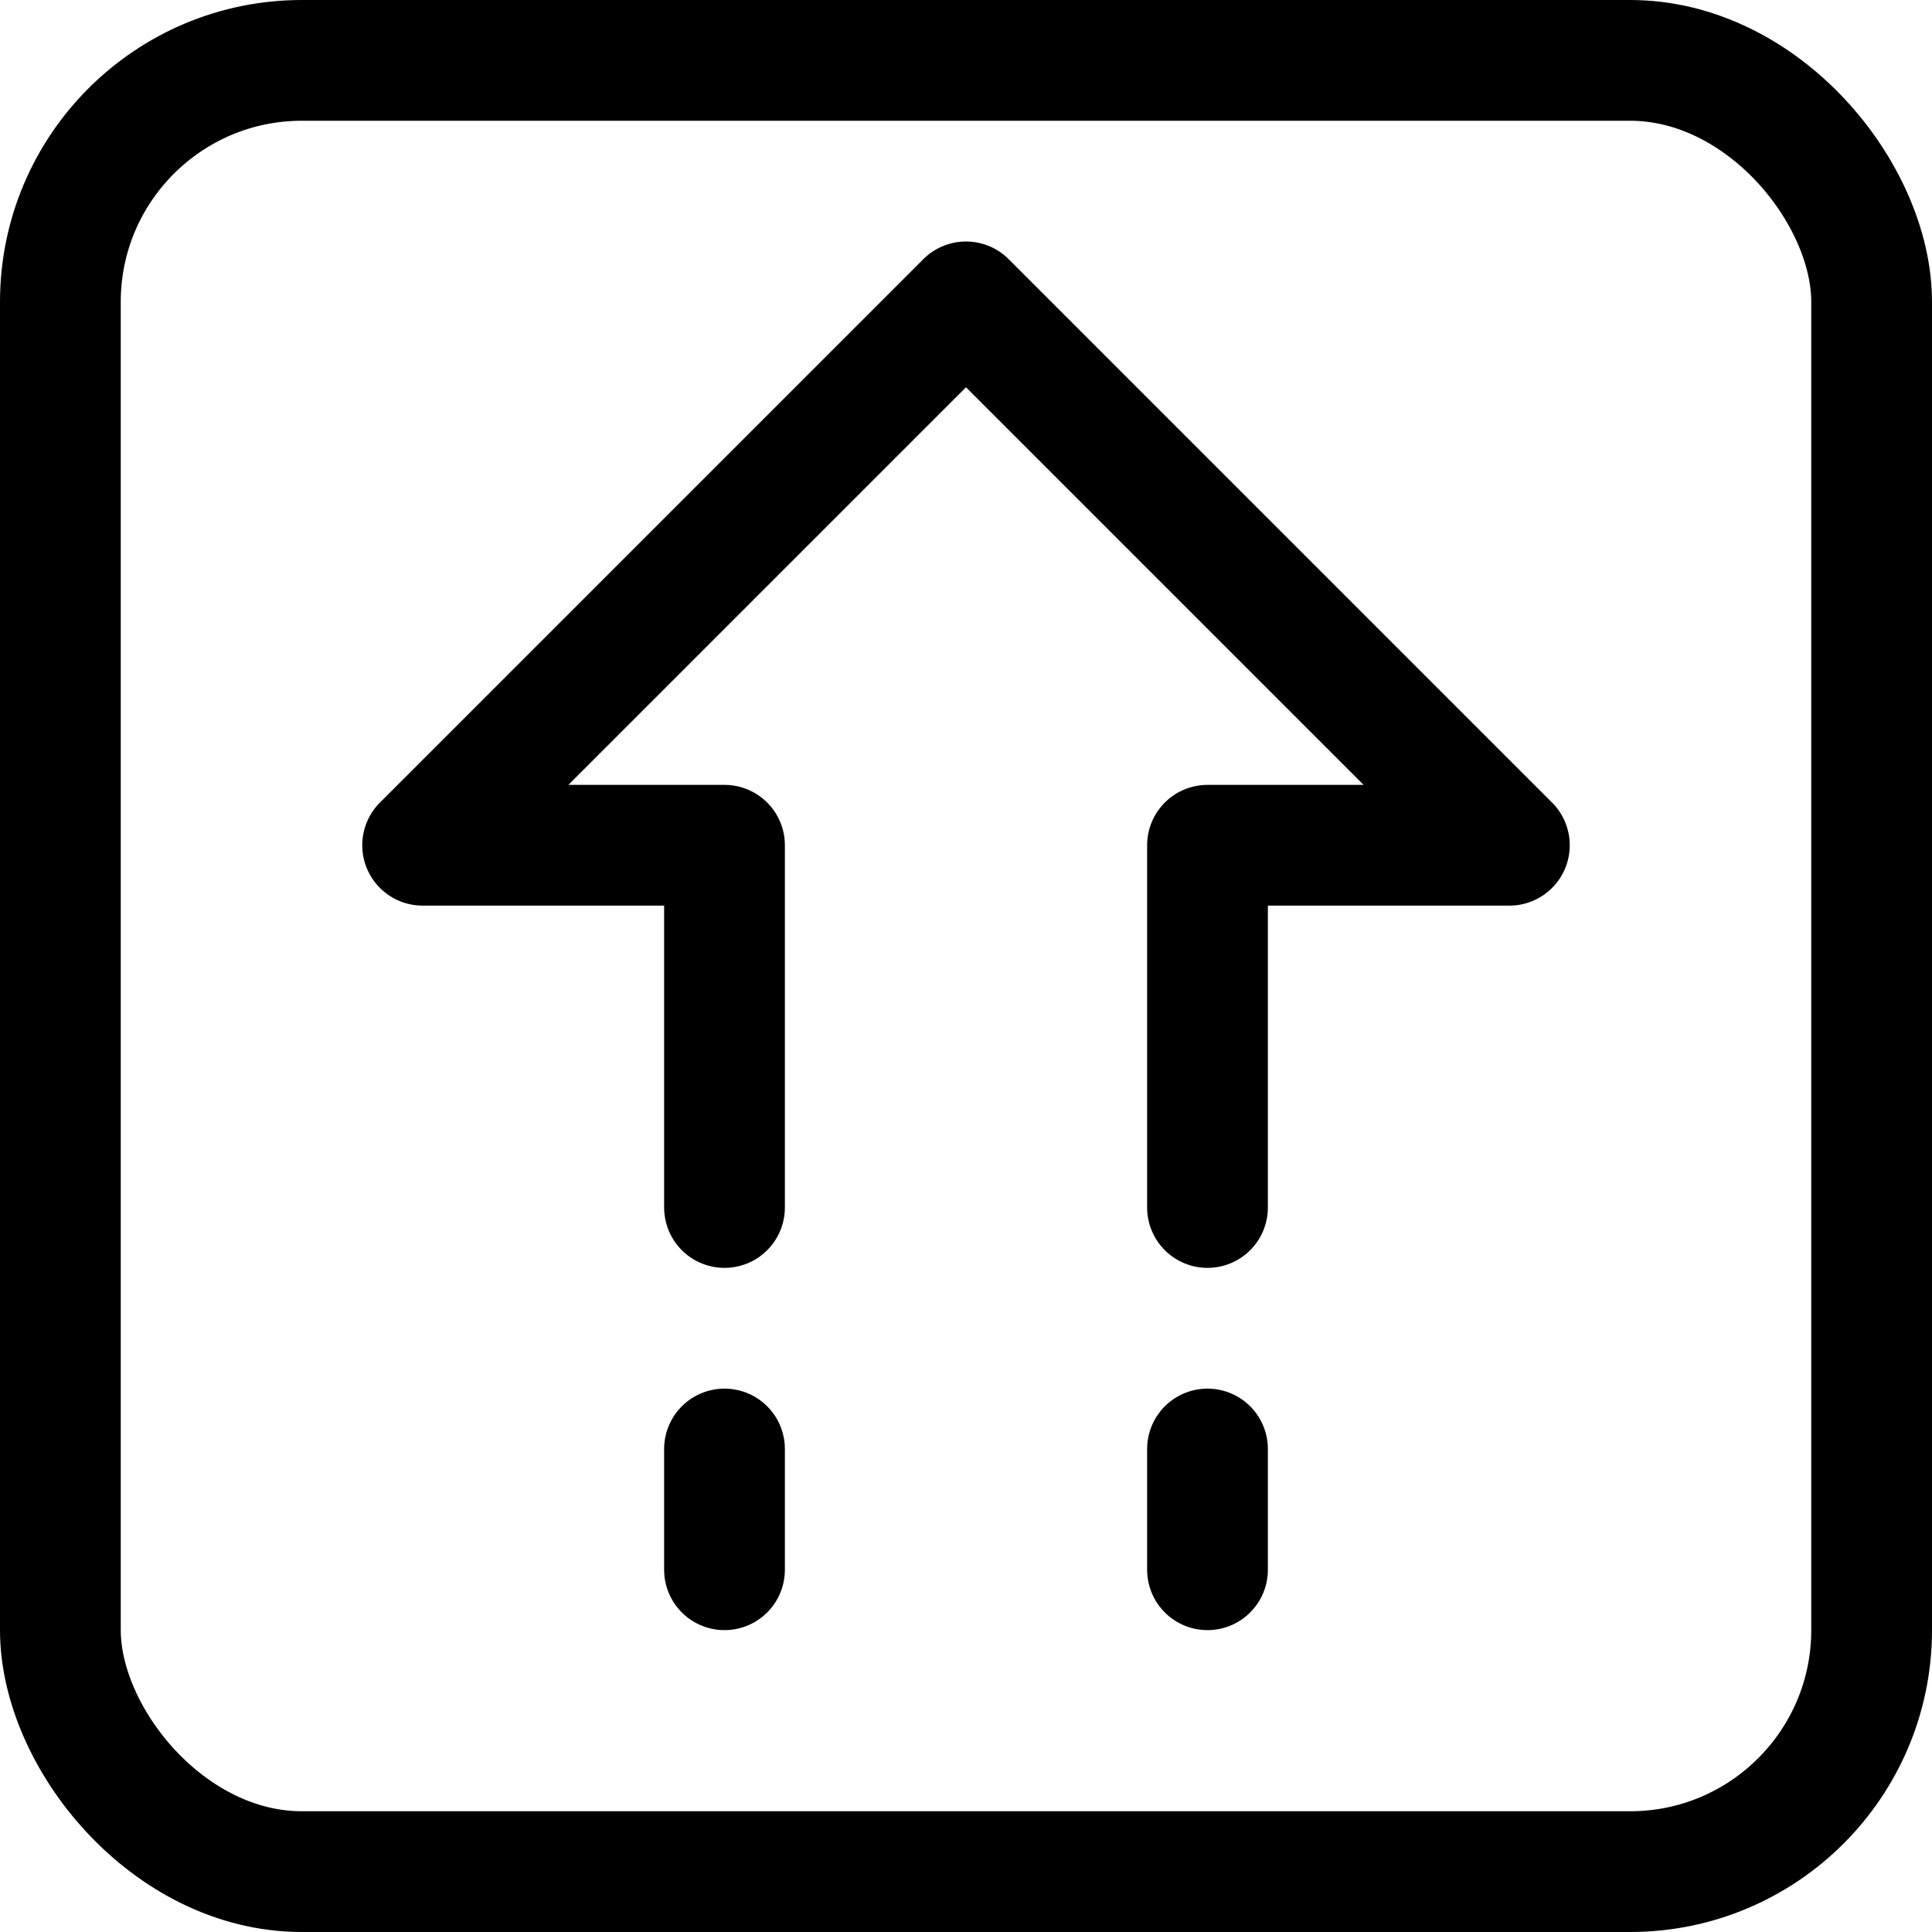 <svg xmlns="http://www.w3.org/2000/svg" viewBox="0 0 24 24" width="24" height="24"><defs><style>.a{fill:none;stroke:#000;stroke-linecap:round;stroke-linejoin:round;stroke-width:1.5px}</style></defs><title>download-square</title><rect class="a" x=".75" y=".75" width="22.5" height="22.5" rx="3" ry="3"/><path class="a" d="M15 15v-4.5h3.75L12 3.75 5.25 10.5H9V15m6 3v1.5M9 18v1.5"/></svg>